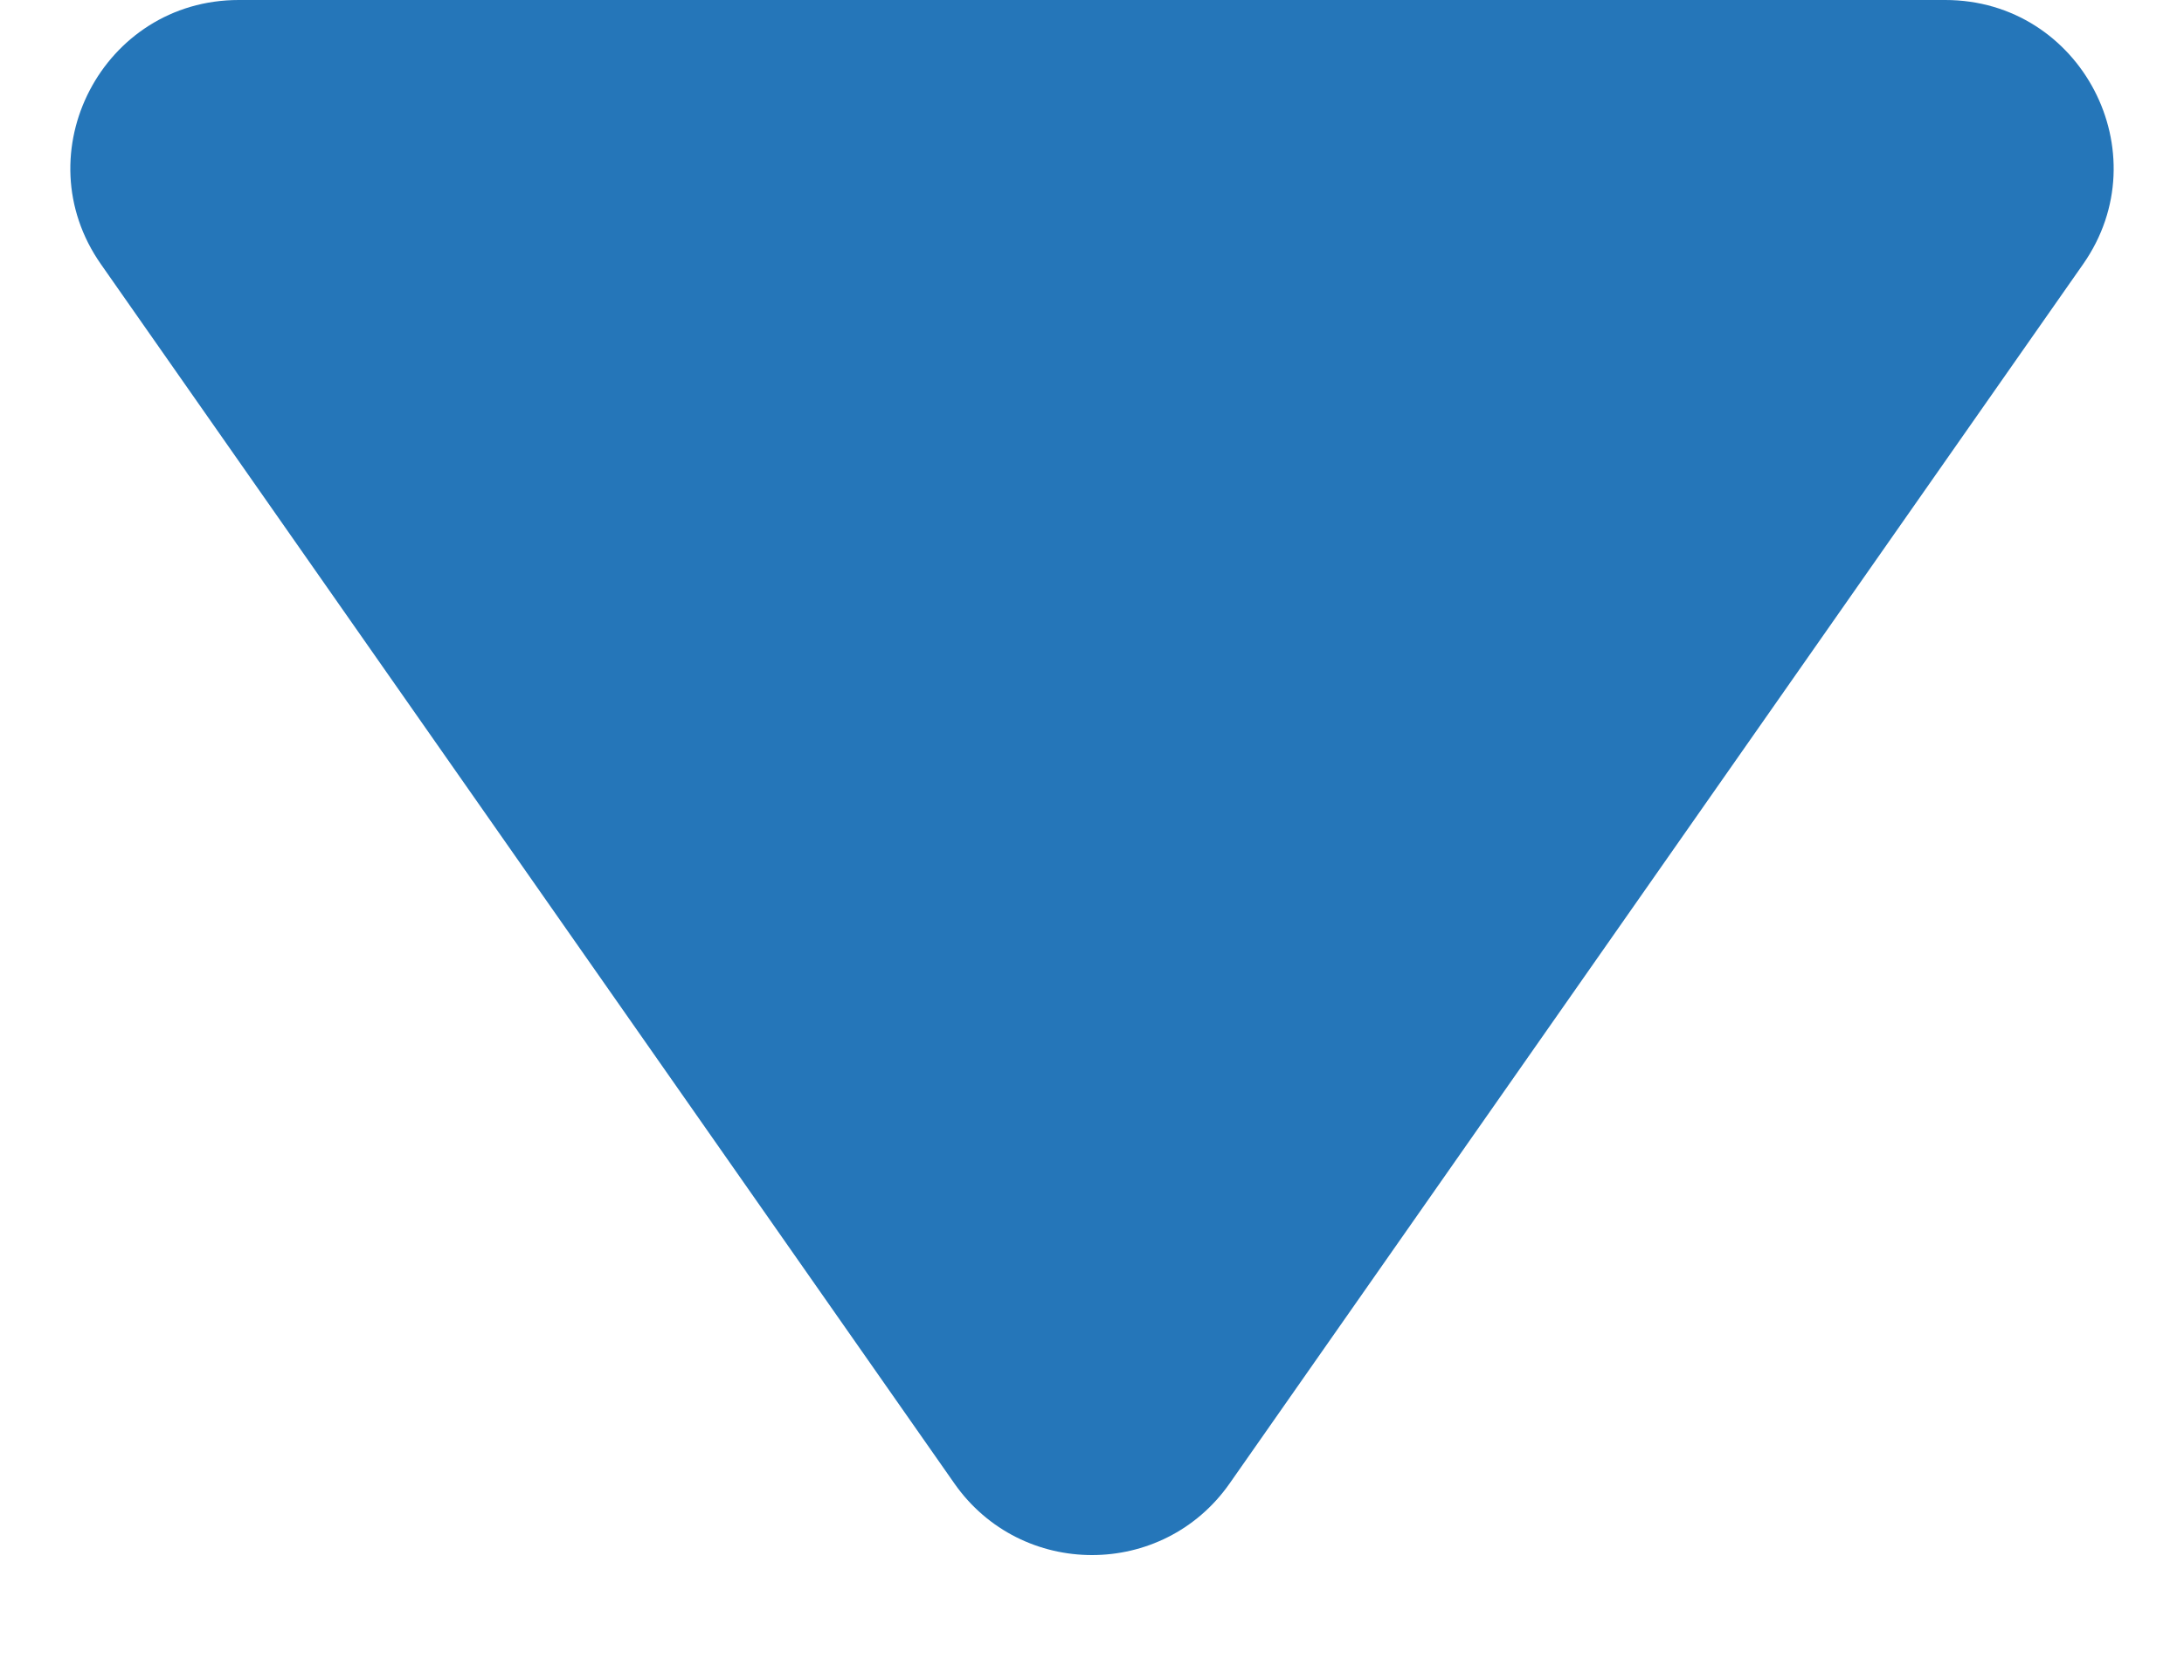 <svg width="13" height="10" viewBox="0 0 13 10" fill="none" xmlns="http://www.w3.org/2000/svg">
<path d="M7.319 8.83C6.921 9.398 6.079 9.398 5.681 8.83L0.601 1.573C0.137 0.911 0.612 -1.12674e-06 1.421 -1.05601e-06L11.579 -1.67909e-07C12.388 -9.7182e-08 12.863 0.911 12.399 1.573L7.319 8.83Z" fill="#2576B9"/>
</svg>

